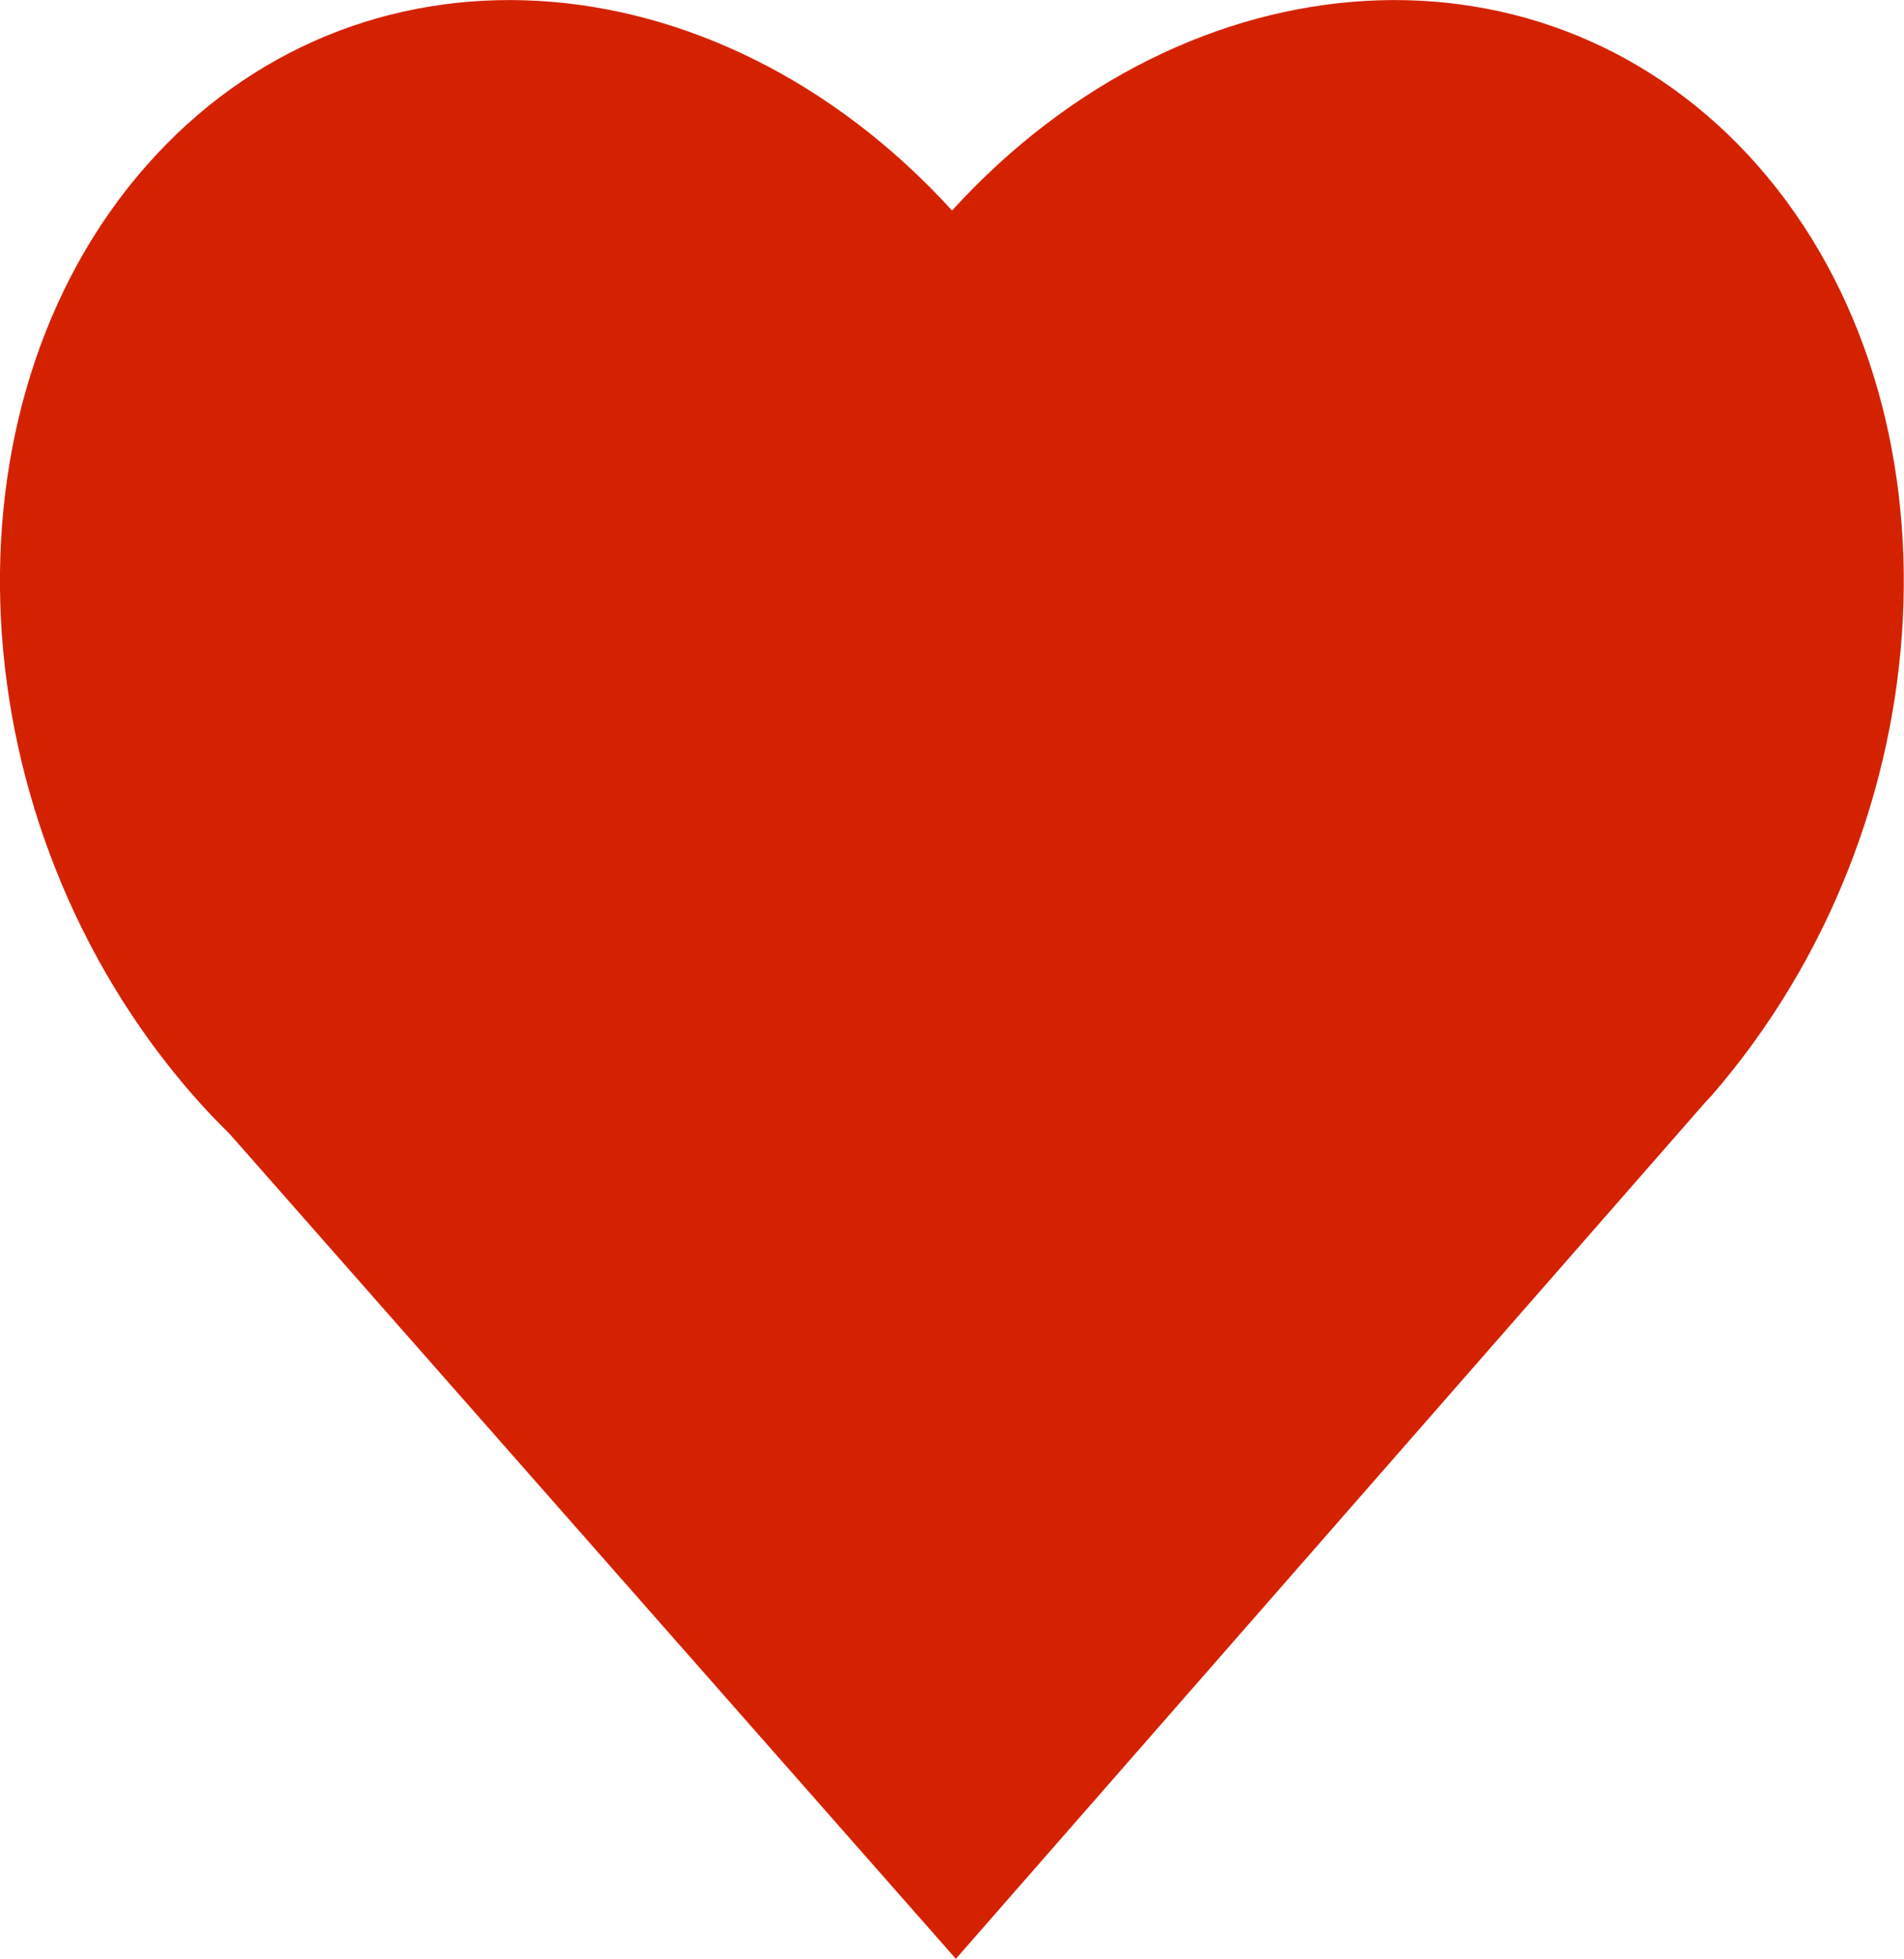 <svg xmlns="http://www.w3.org/2000/svg" xmlns:xlink="http://www.w3.org/1999/xlink" width="17.981" height="18.491" viewBox="0 0 17.981 18.491">
  <defs>
    <clipPath id="clip-path">
      <rect id="Rectangle_59" data-name="Rectangle 59" width="17.981" height="18.491" fill="none"/>
    </clipPath>
  </defs>
  <g id="Groupe_115" data-name="Groupe 115" transform="translate(0 0)">
    <g id="Groupe_113" data-name="Groupe 113" transform="translate(0 0)" clip-path="url(#clip-path)">
      <path id="Tracé_129" data-name="Tracé 129" d="M16.6,1.563C14.622-.681,11.242-.48,8.991,1.987,6.738-.48,3.36-.681,1.383,1.563-.623,3.84-.424,7.771,1.827,10.343c.112.128.227.248.344.363h0l6.856,7.784L16.1,10.41l0,0c.02-.022.04-.042.06-.064C18.4,7.771,18.6,3.84,16.6,1.563" transform="translate(0 0)" fill="#d42200"/>
    </g>
  </g>
</svg>
